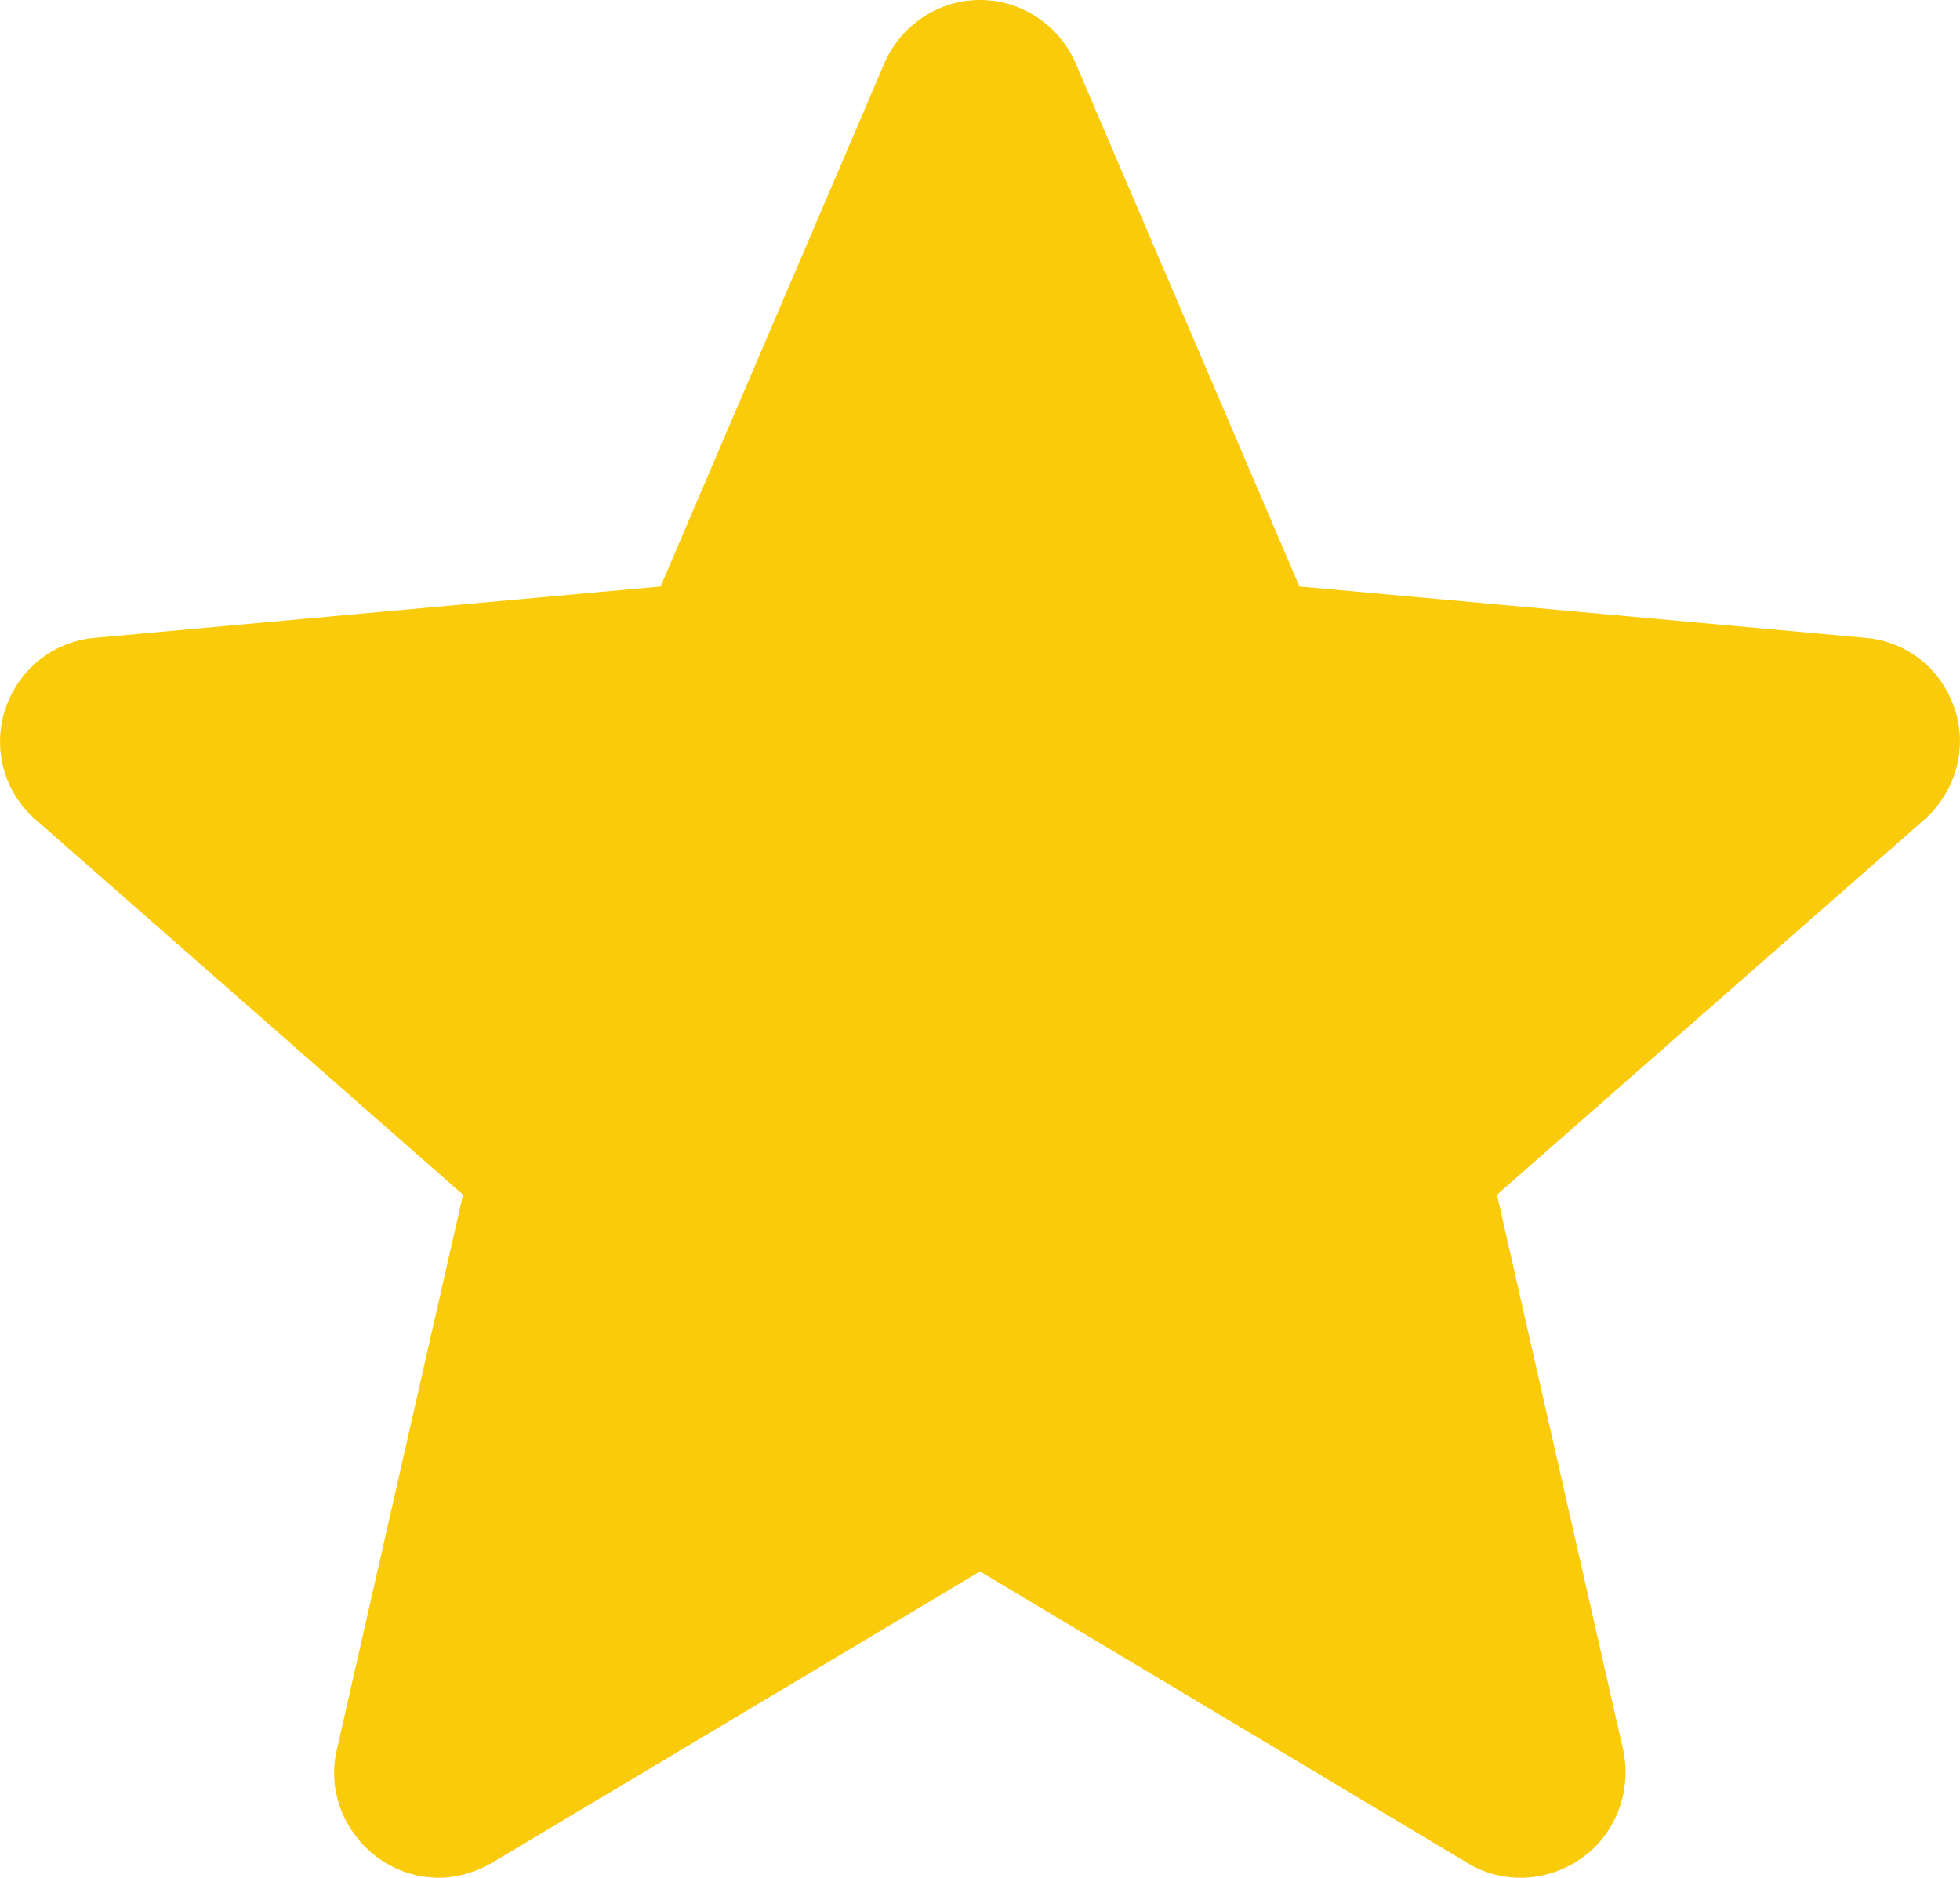 <?xml version="1.0" encoding="UTF-8"?>
<svg id="Layer_2" data-name="Layer 2" xmlns="http://www.w3.org/2000/svg" viewBox="0 0 22.52 21.58">
  <defs>
    <style>
      .cls-1 {
        fill: #f9cb0b;
        stroke-width: 0px;
      }
    </style>
  </defs>
  <g id="Layer_1-2" data-name="Layer 1">
    <path class="cls-1" d="m22.46,8.15c-.15-.46-.55-.78-1.03-.82l-6.5-.59L12.36.73c-.19-.44-.62-.73-1.1-.73s-.91.29-1.1.73l-2.57,6.01-6.5.59c-.48.04-.88.37-1.03.82-.15.46-.01.96.35,1.27l4.91,4.31-1.45,6.38c-.11.47.08.95.47,1.24.21.15.45.23.7.23.21,0,.42-.06.61-.17l5.61-3.35,5.6,3.35c.41.25.93.22,1.32-.06.39-.28.57-.77.47-1.24l-1.45-6.38,4.91-4.31c.36-.32.5-.82.35-1.27h0Z"/>
  </g>
</svg>